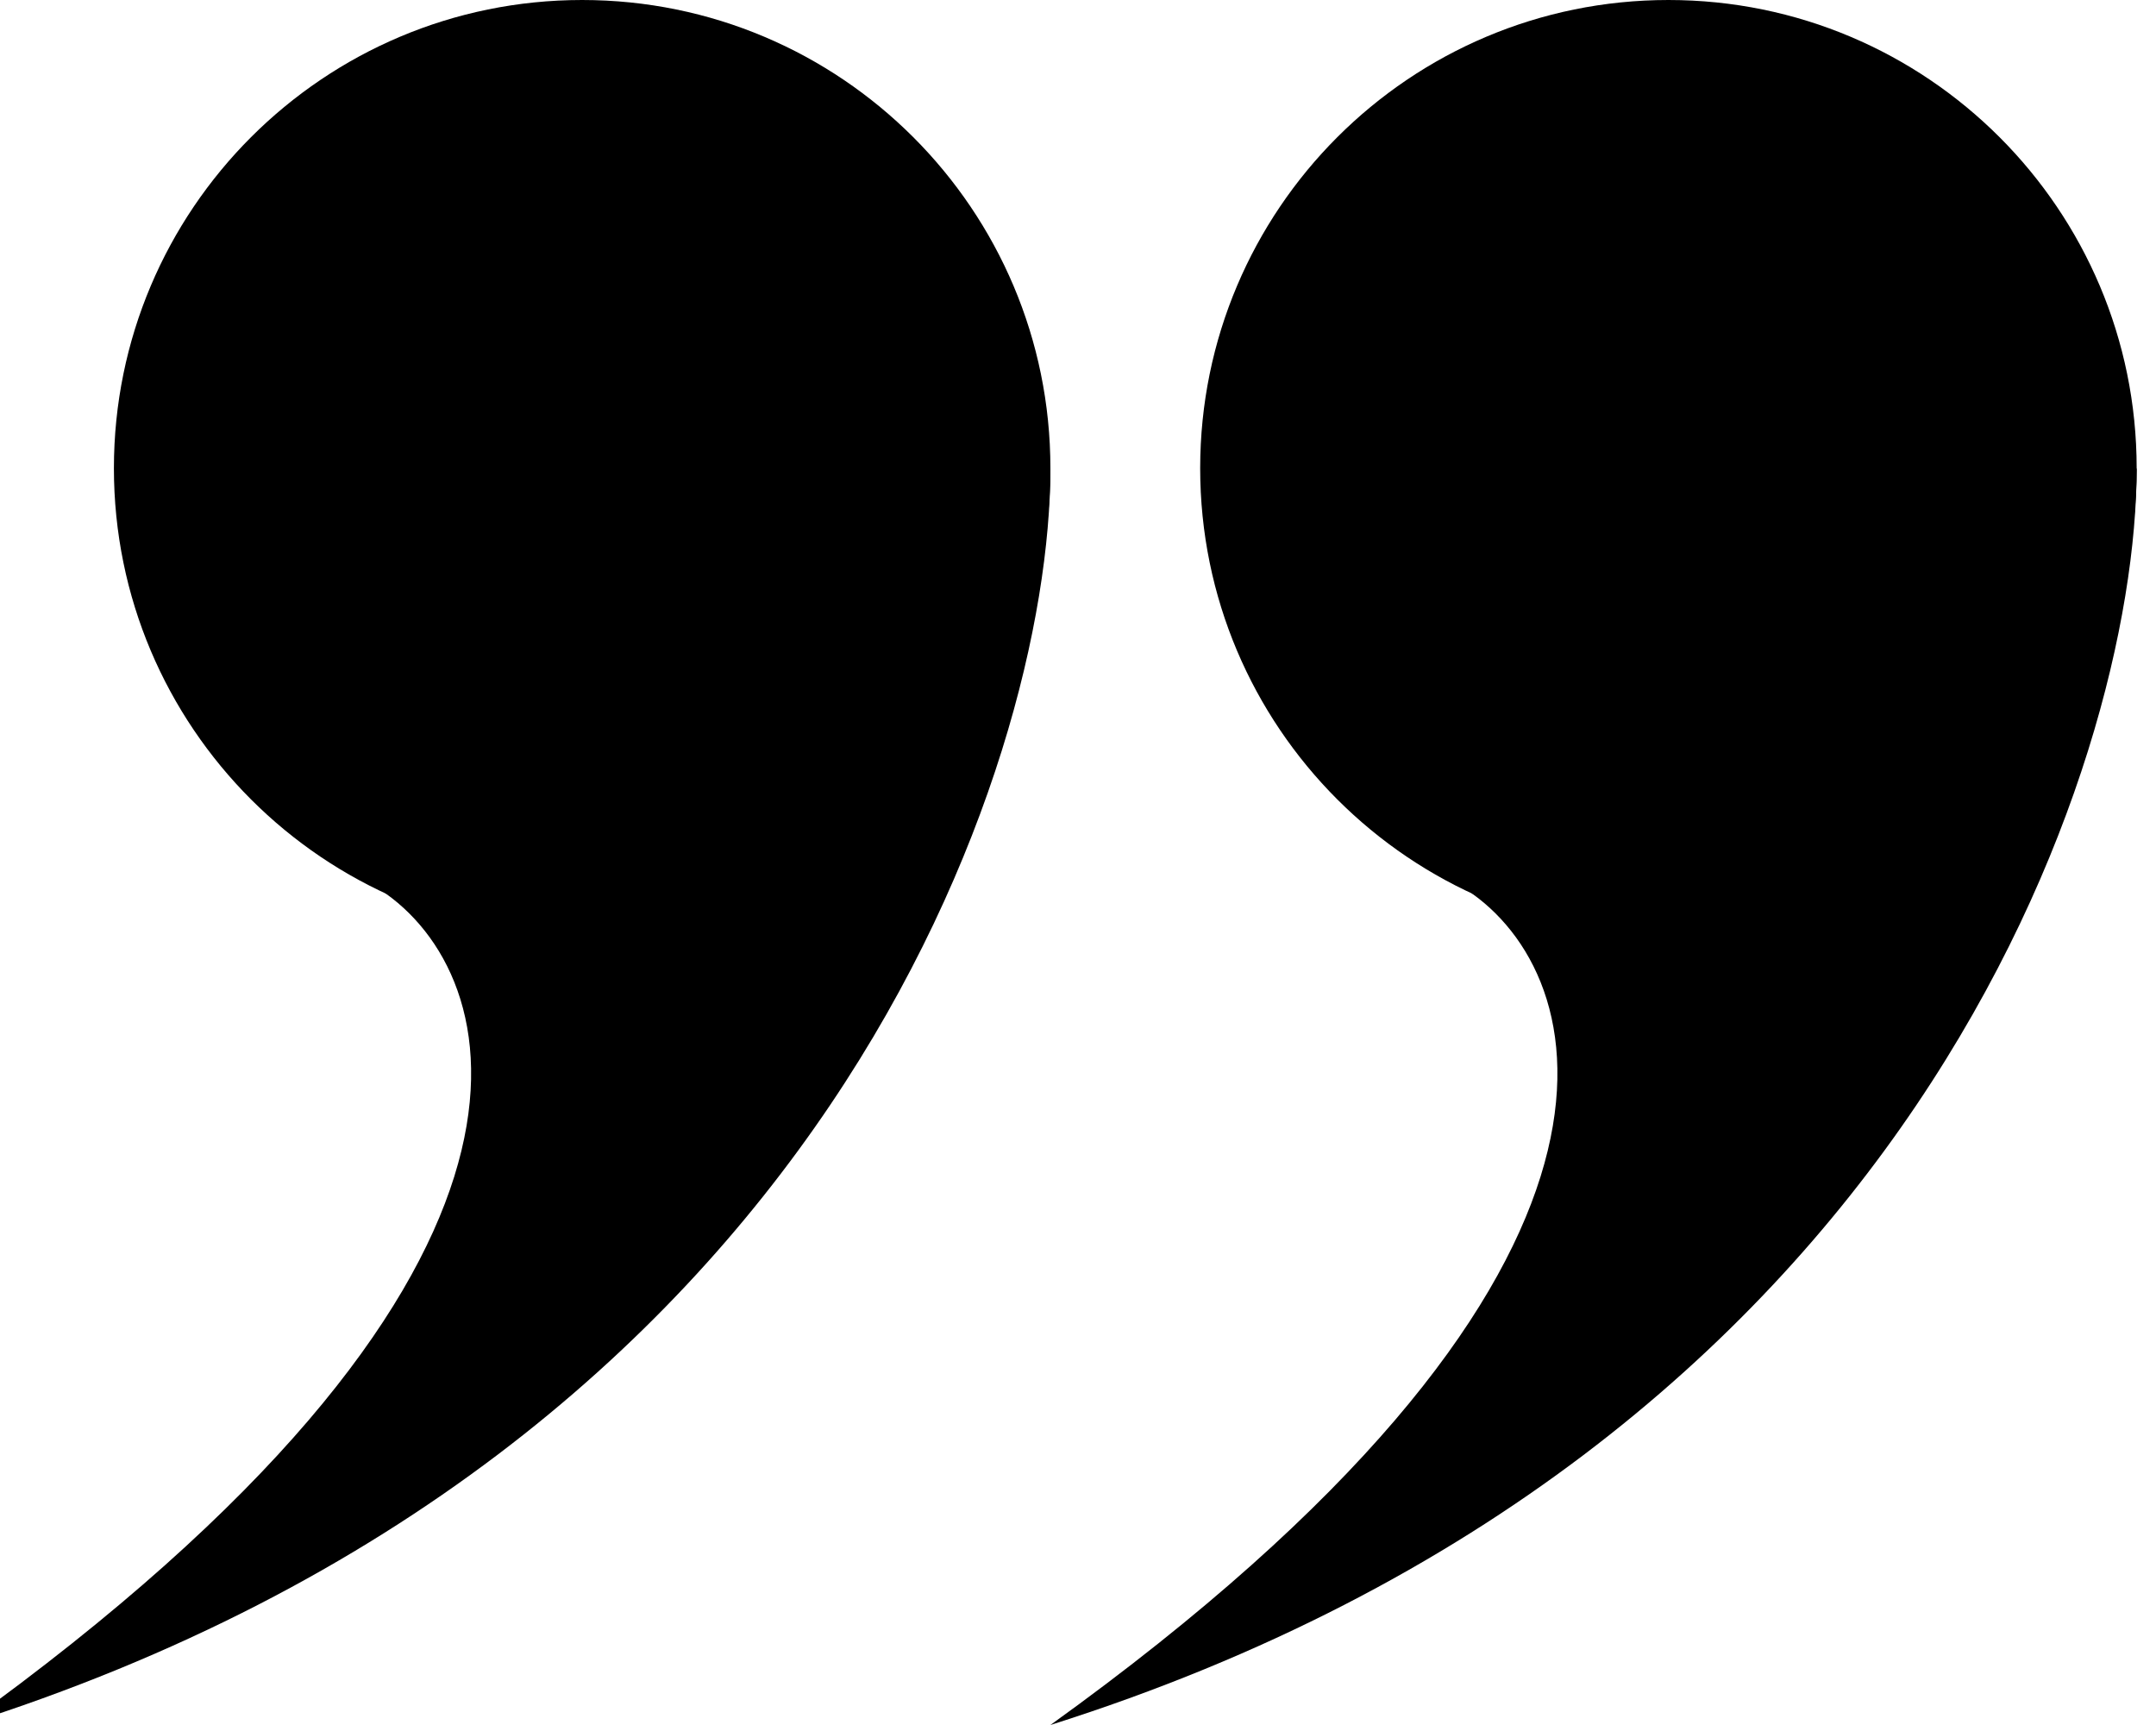 <?xml version="1.0" encoding="utf-8"?>
<svg width="30" height="24" viewBox="0 0 30 24" fill="inherit" xmlns="http://www.w3.org/2000/svg">
  <g transform="matrix(1, 0, 0, 1, -0.5, 0)">
    <path d="M 15.116 6.515 C 15.116 10.114 12.199 13.031 8.6 13.031 C 5.002 13.031 2.085 10.114 2.085 6.515 C 2.085 2.917 5.002 0 8.6 0 C 12.199 0 15.116 2.917 15.116 6.515 Z" fill="inherit" />
    <path d="M 0 24 C 11.979 20.209 15.116 10.622 15.116 6.515 C 13.481 9.098 4.122 11.183 5.876 12.438 C 7.629 13.694 8.6 17.816 0 24 Z" fill="inherit" />
    <path d="M 30.231 6.515 C 30.231 10.114 27.314 13.031 23.716 13.031 C 20.117 13.031 17.2 10.114 17.2 6.515 C 17.2 2.917 20.117 0 23.716 0 C 27.314 0 30.231 2.917 30.231 6.515 Z" fill="inherit" />
    <path d="M 15.116 24 C 27.094 20.209 30.231 10.622 30.231 6.515 C 28.596 9.098 19.238 11.183 20.991 12.438 C 22.744 13.694 23.716 17.816 15.116 24 Z" fill="inherit" />
  </g>
</svg>
